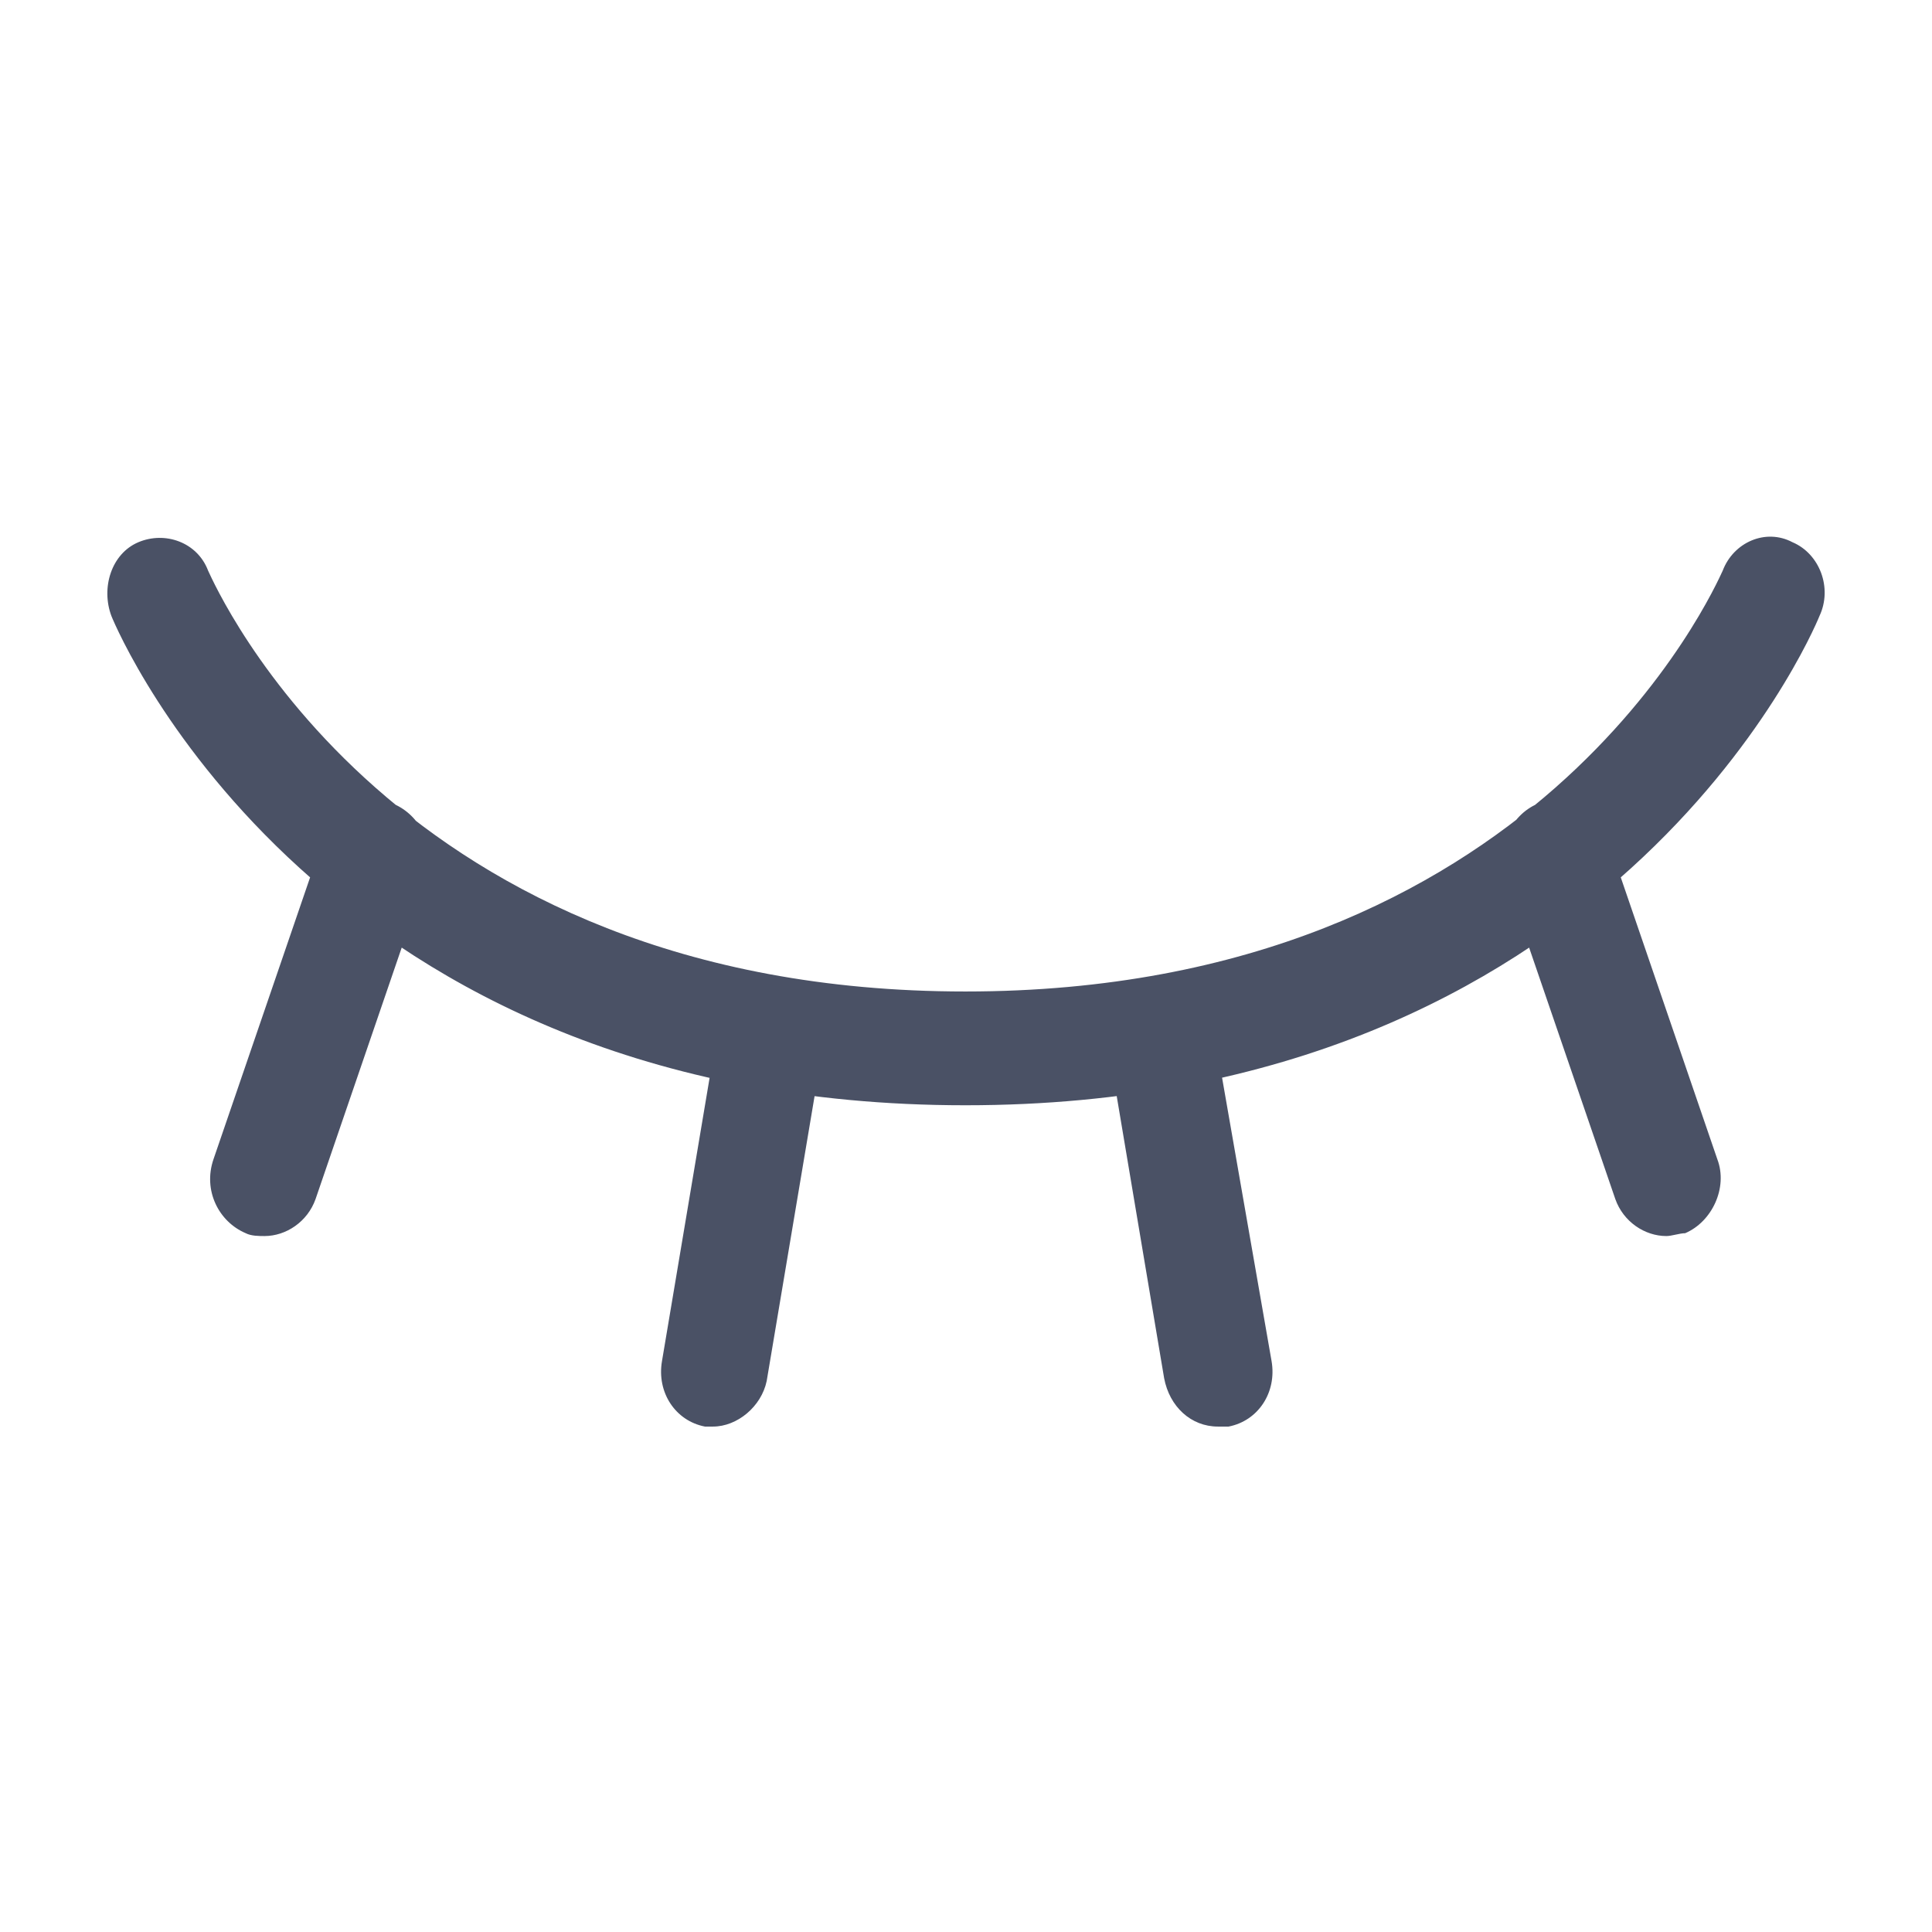 <?xml version="1.0" encoding="UTF-8"?>
<svg width="36px" height="36px" viewBox="0 0 36 36" version="1.1" xmlns="http://www.w3.org/2000/svg" xmlns:xlink="http://www.w3.org/1999/xlink">
    <!-- Generator: Sketch 50.2 (55047) - http://www.bohemiancoding.com/sketch -->
    <title>icon_隐藏</title>
    <desc>Created with Sketch.</desc>
    <defs></defs>
    <g id="Page-1" stroke="none" stroke-width="1" fill="none" fill-rule="evenodd">
        <g id="登录" transform="translate(-664, -557)" fill="#4A5165" fill-rule="nonzero">
            <g id="眼睛(1)" transform="translate(664, 557)">
                <path d="M4.929,23.032 C4.829,23.032 4.679,23.032 4.579,22.979 C4.078,22.767 3.778,22.184 3.978,21.601 L6.03,15.614 C6.23,15.084 6.78,14.766 7.331,14.978 C7.831,15.19 8.131,15.773 7.931,16.356 L5.88,22.343 C5.73,22.767 5.329,23.032 4.929,23.032 Z M13.286,26.582 L13.135,26.582 C12.585,26.476 12.235,25.946 12.335,25.363 L13.386,19.111 C13.486,18.528 13.986,18.157 14.537,18.263 C15.087,18.369 15.437,18.899 15.337,19.482 L14.286,25.734 C14.186,26.211 13.736,26.582 13.286,26.582 Z M22.693,26.582 C22.193,26.582 21.792,26.211 21.692,25.681 L20.641,19.429 C20.541,18.846 20.892,18.316 21.442,18.21 C21.992,18.104 22.493,18.475 22.593,19.058 L23.694,25.363 C23.794,25.946 23.444,26.476 22.893,26.582 L22.693,26.582 Z M31.05,23.032 C30.649,23.032 30.249,22.767 30.099,22.343 L28.047,16.356 C27.847,15.826 28.147,15.19 28.648,14.978 C29.148,14.766 29.749,15.084 29.949,15.614 L32,21.601 C32.201,22.131 31.9,22.767 31.4,22.979 C31.3,22.979 31.15,23.032 31.05,23.032 Z M17.989,20.595 C5.98,20.595 2.227,11.852 2.077,11.481 C1.877,10.952 2.077,10.316 2.577,10.104 C3.077,9.892 3.678,10.104 3.878,10.634 C4.028,10.952 7.331,18.475 17.989,18.475 C28.648,18.475 31.95,10.952 32.1,10.634 C32.301,10.104 32.901,9.839 33.401,10.104 C33.902,10.316 34.152,10.952 33.902,11.481 C33.752,11.852 29.999,20.595 17.989,20.595 Z" id="Shape"></path>
            </g>
        </g>
    </g>
</svg>